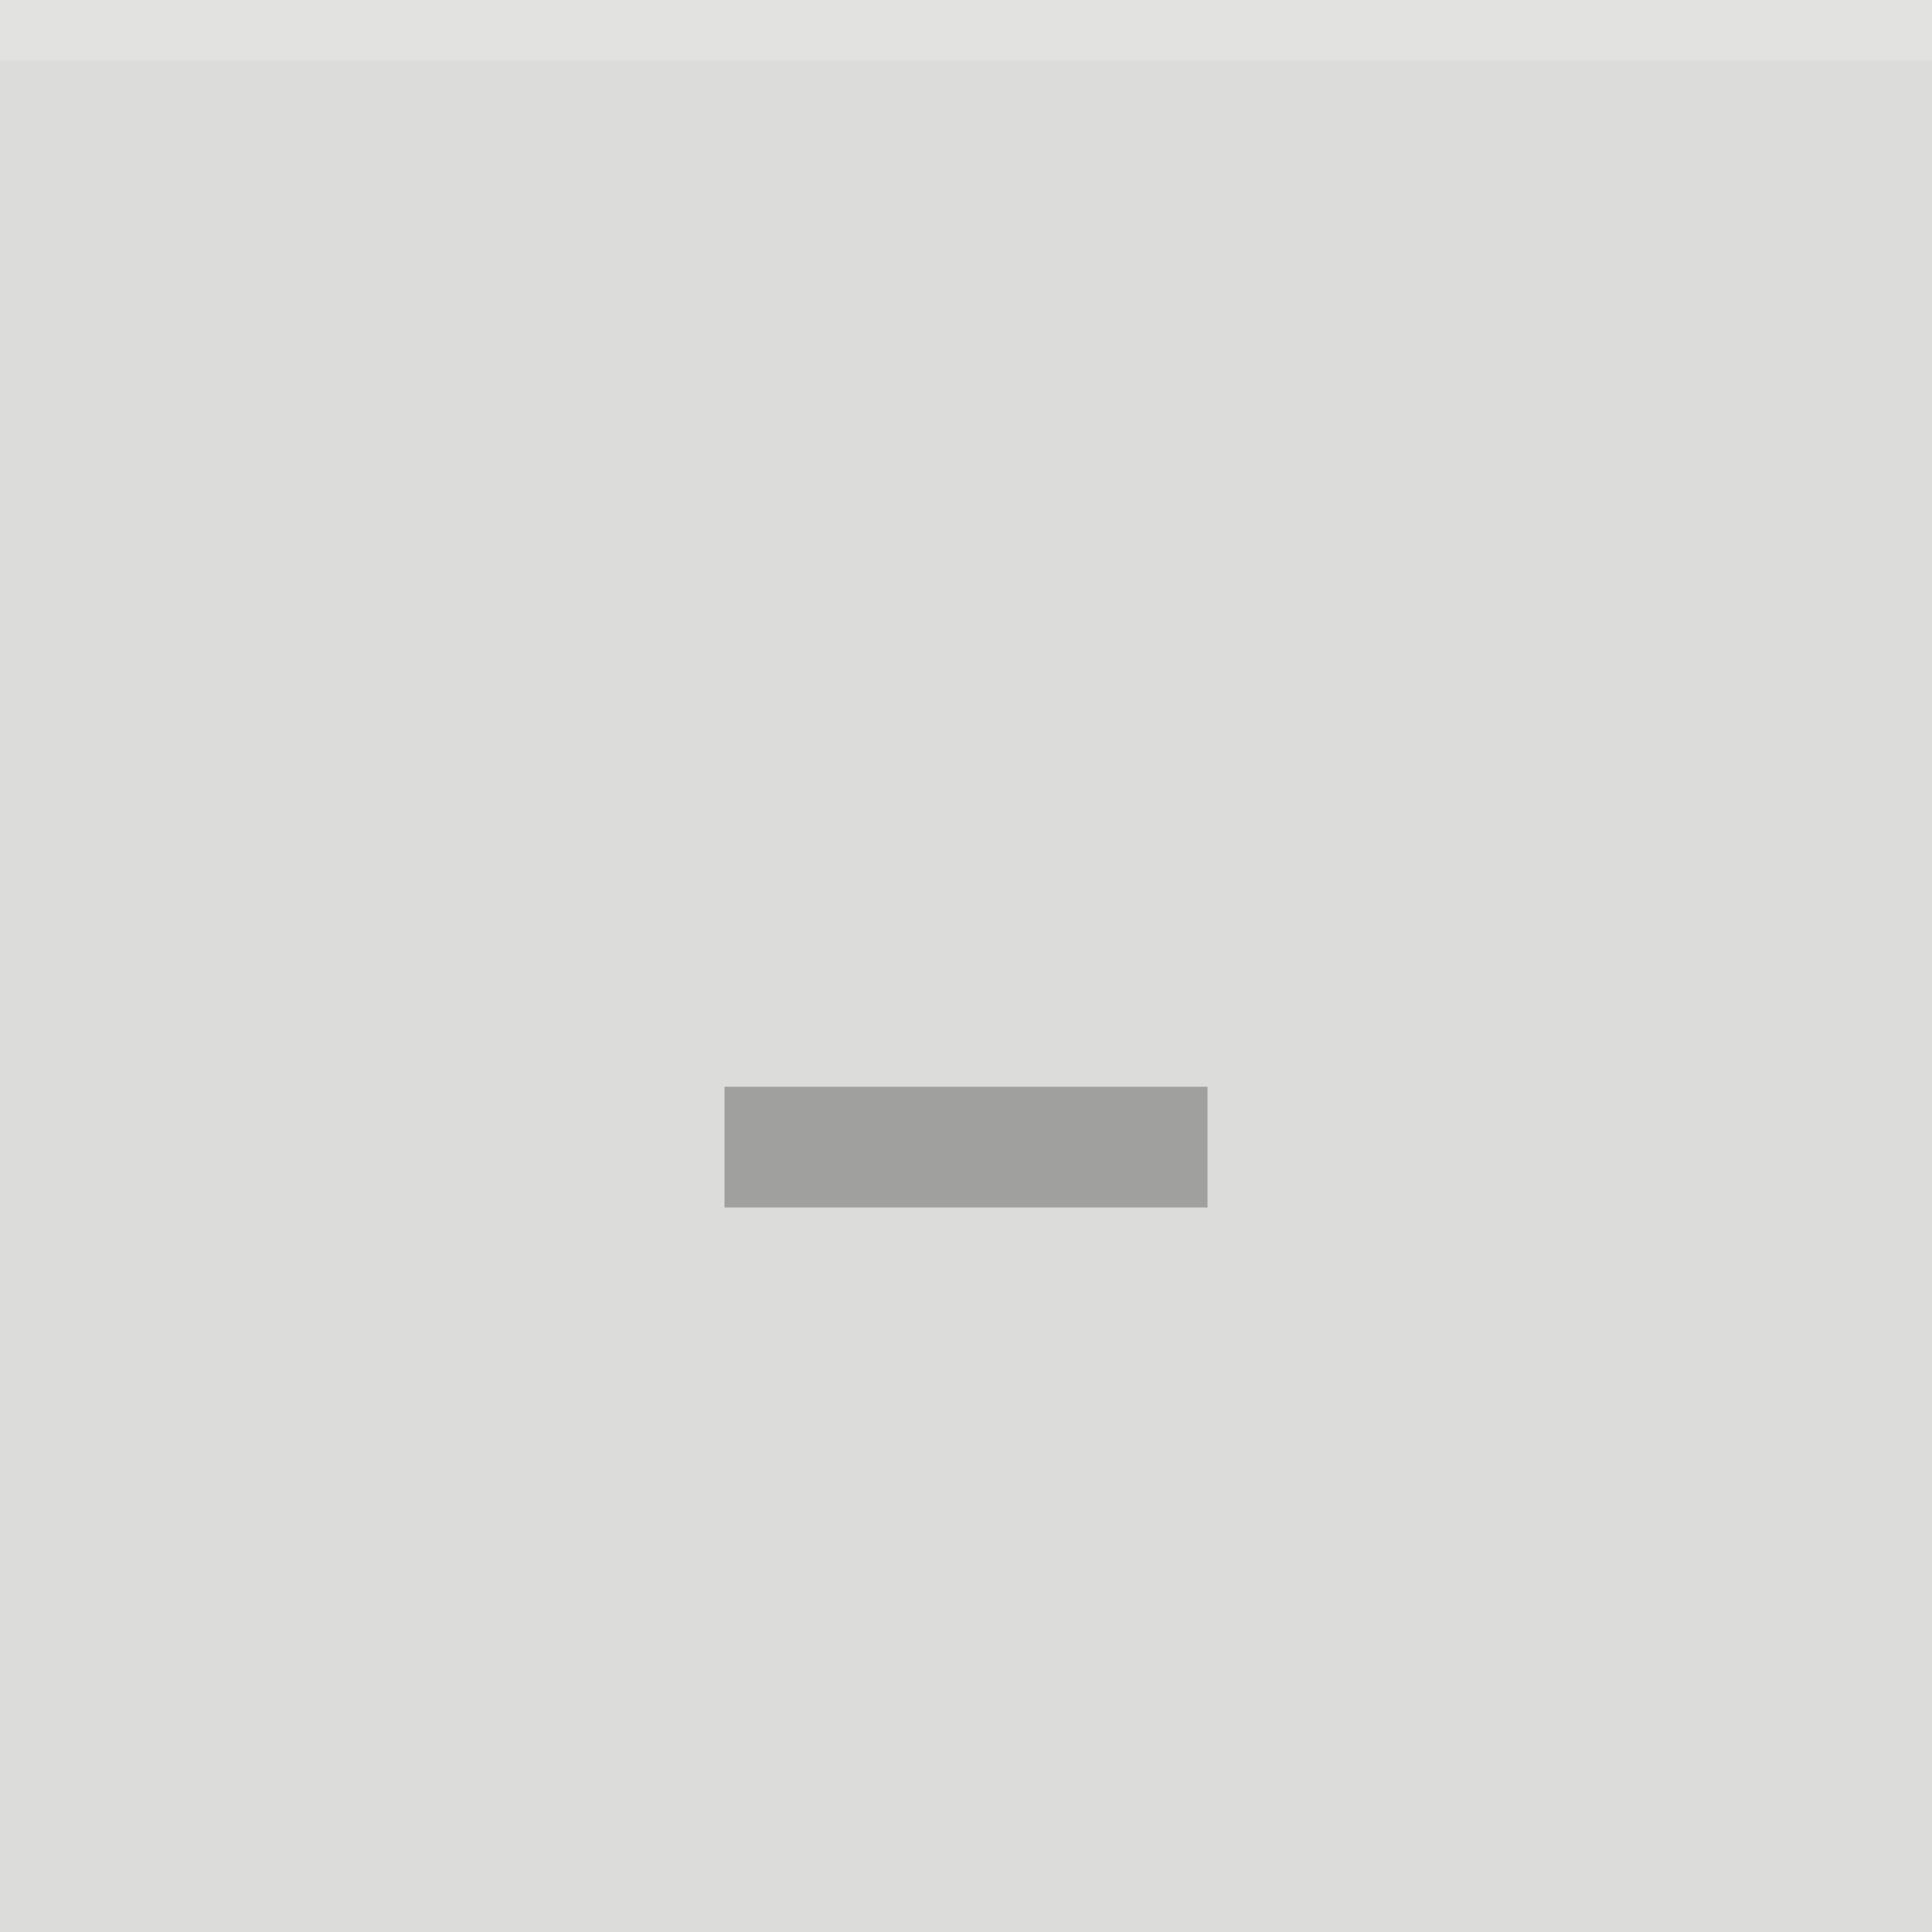 <svg xmlns="http://www.w3.org/2000/svg" width="32" height="32" viewBox="0 0 32 32">
  <rect width="32" height="32" fill="#dcdcda"/>
  <rect width="32" height="1" fill="#ececea" fill-opacity=".4"/>
  <g fill="#403f3d">
    <circle cx="16" cy="16" r="12" opacity="0"/>
    <path d="m12 18h8v2h-8z" opacity=".38"/>
  </g>
</svg>
